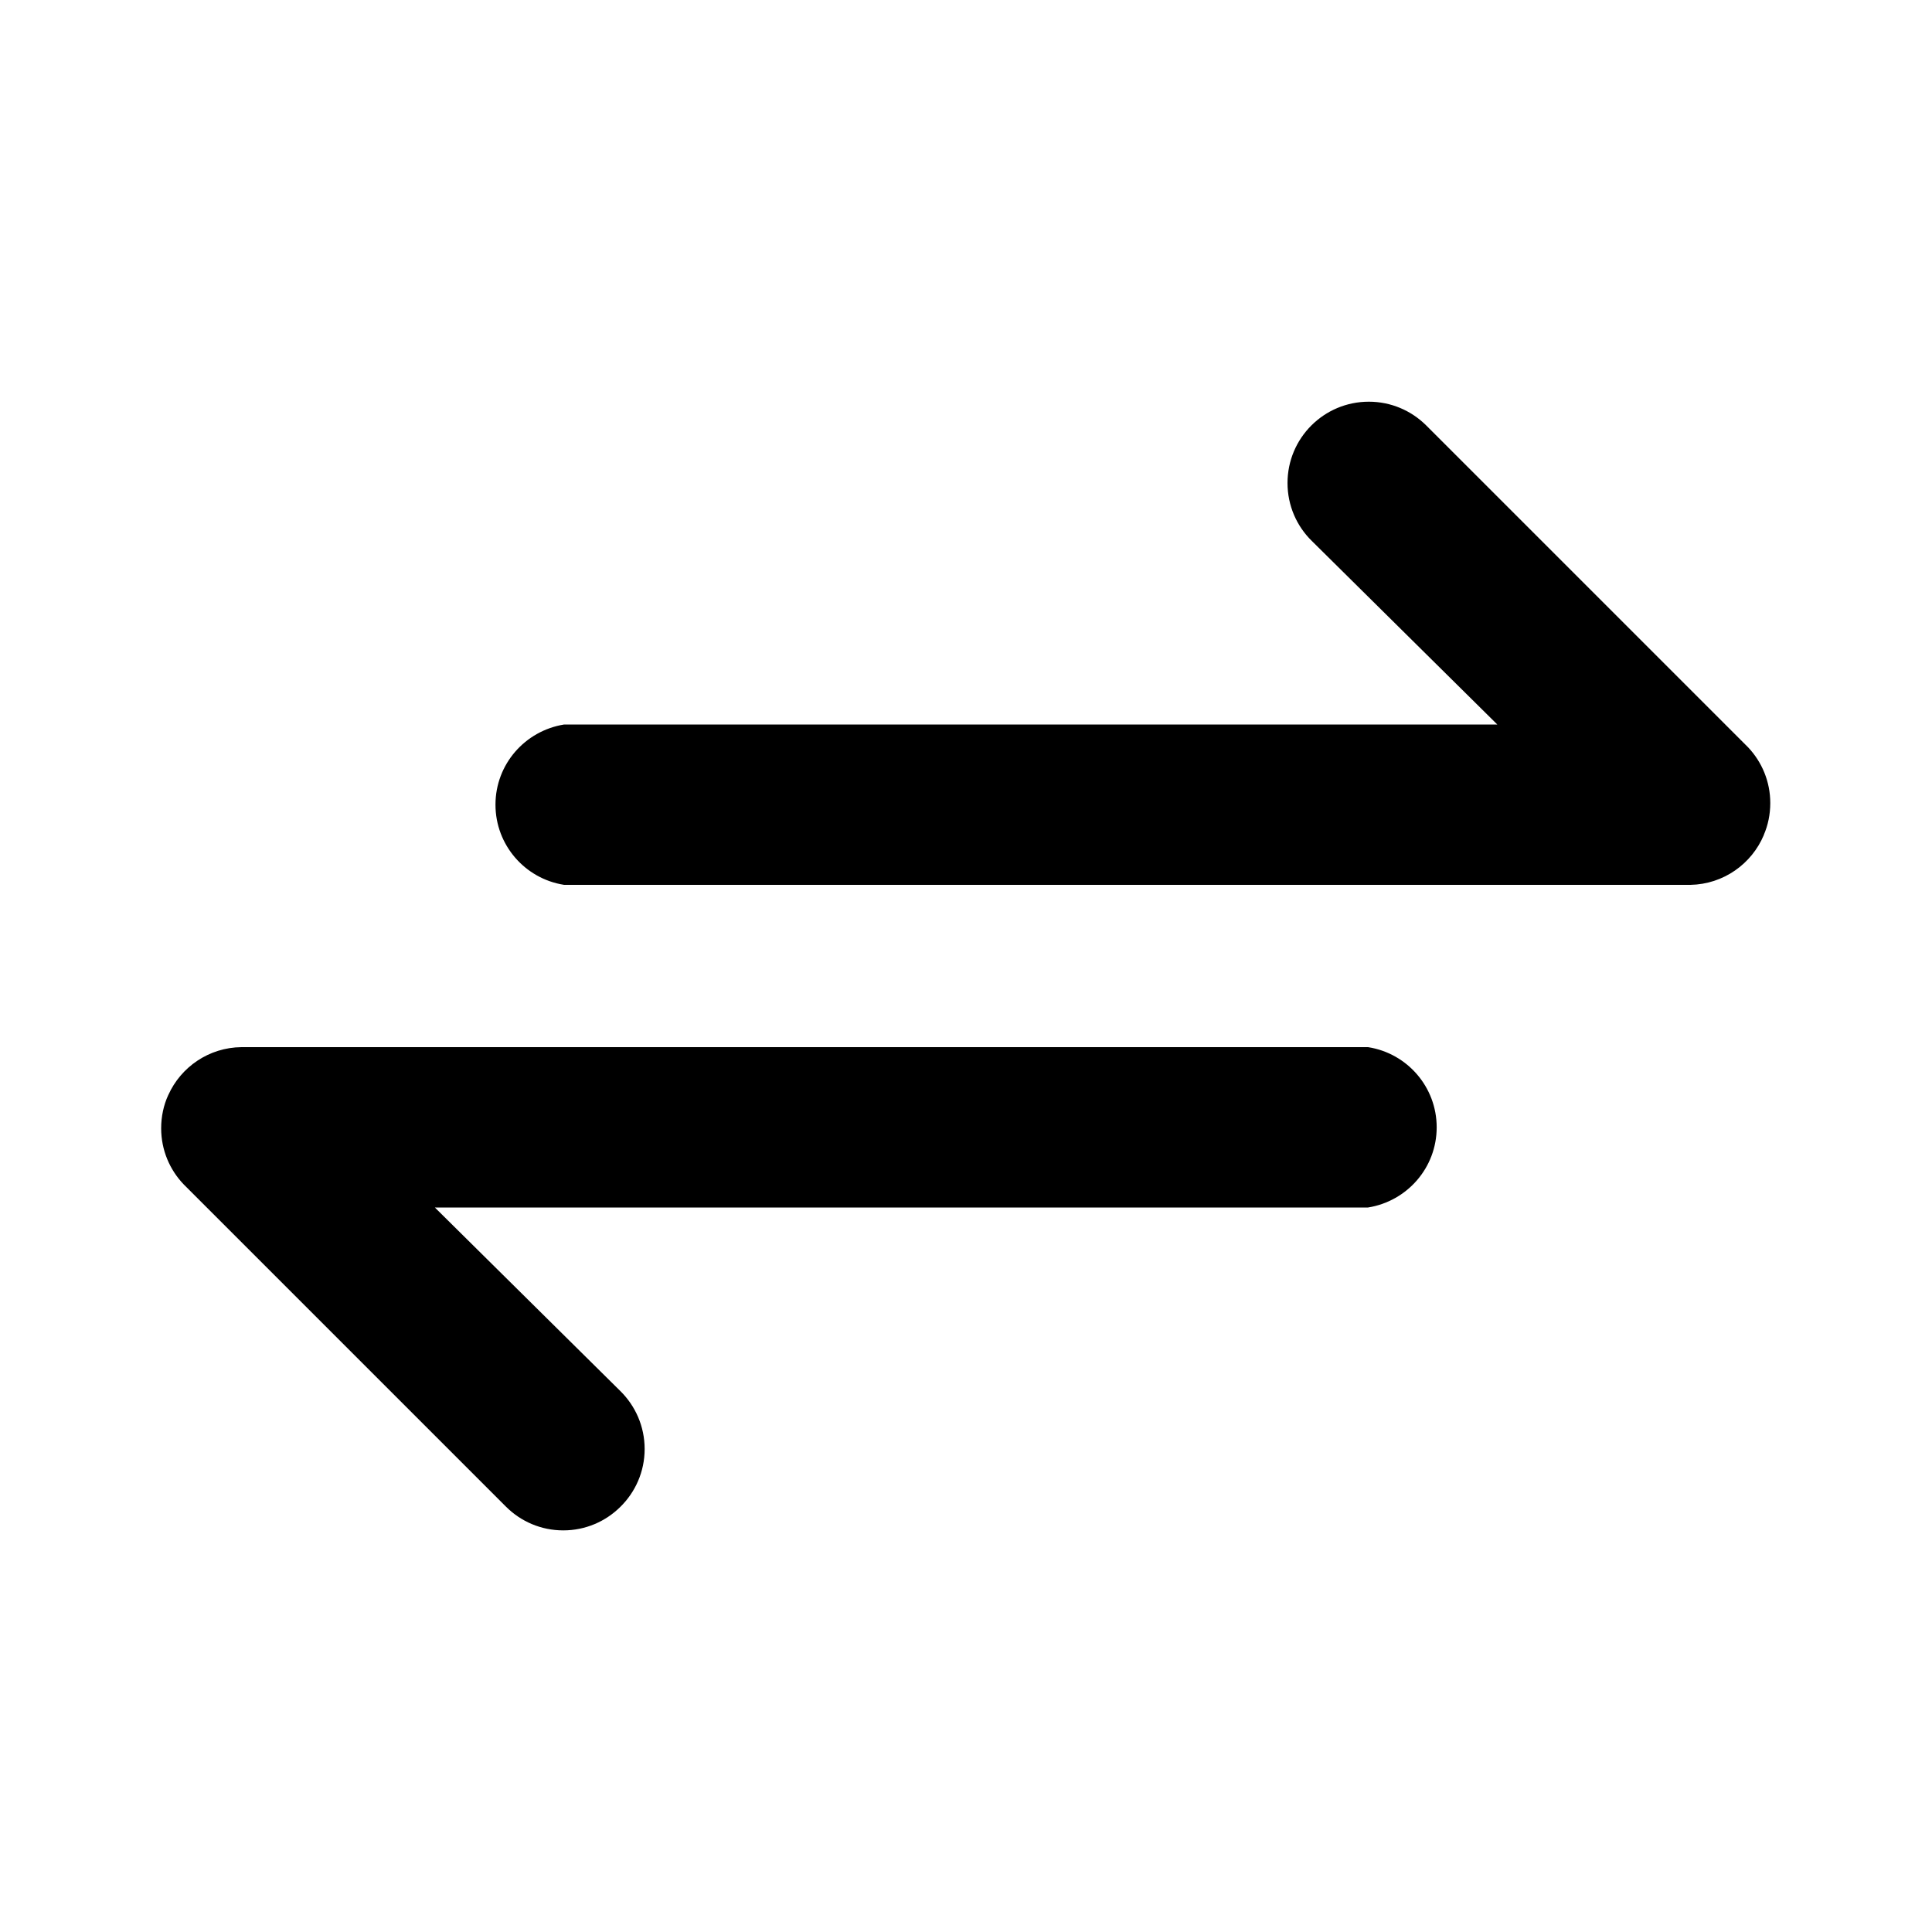 <svg xmlns="http://www.w3.org/2000/svg" width="24" height="24" viewBox="0 0 24 24">
    <path d="M21.72 9.288l-4.008-4.008c-0.182-0.179-0.432-0.29-0.708-0.29-0.558 0-1.010 0.452-1.010 1.010 0 0.282 0.115 0.537 0.302 0.72l0 0 2.304 2.28h-11.592c-0.486 0.078-0.853 0.494-0.853 0.996s0.367 0.918 0.847 0.995l0.006 0.001h13.992c0.41-0.008 0.76-0.261 0.91-0.617l0.002-0.007c0.050-0.116 0.079-0.25 0.079-0.392 0-0.266-0.103-0.508-0.272-0.689l0.001 0.001zM16.992 13.008h-13.992c-0.405 0.004-0.753 0.247-0.909 0.594l-0.003 0.006c-0.055 0.12-0.086 0.261-0.086 0.408 0 0.27 0.106 0.515 0.279 0.696l-0-0 4.008 4.008c0.182 0.18 0.432 0.291 0.708 0.291s0.526-0.111 0.708-0.291l-0 0c0.187-0.183 0.303-0.438 0.303-0.72s-0.116-0.537-0.302-0.72l-0-0-2.304-2.28h11.592c0.486-0.078 0.853-0.494 0.853-0.996s-0.367-0.918-0.847-0.995l-0.006-0.001z"></path>
</svg>
